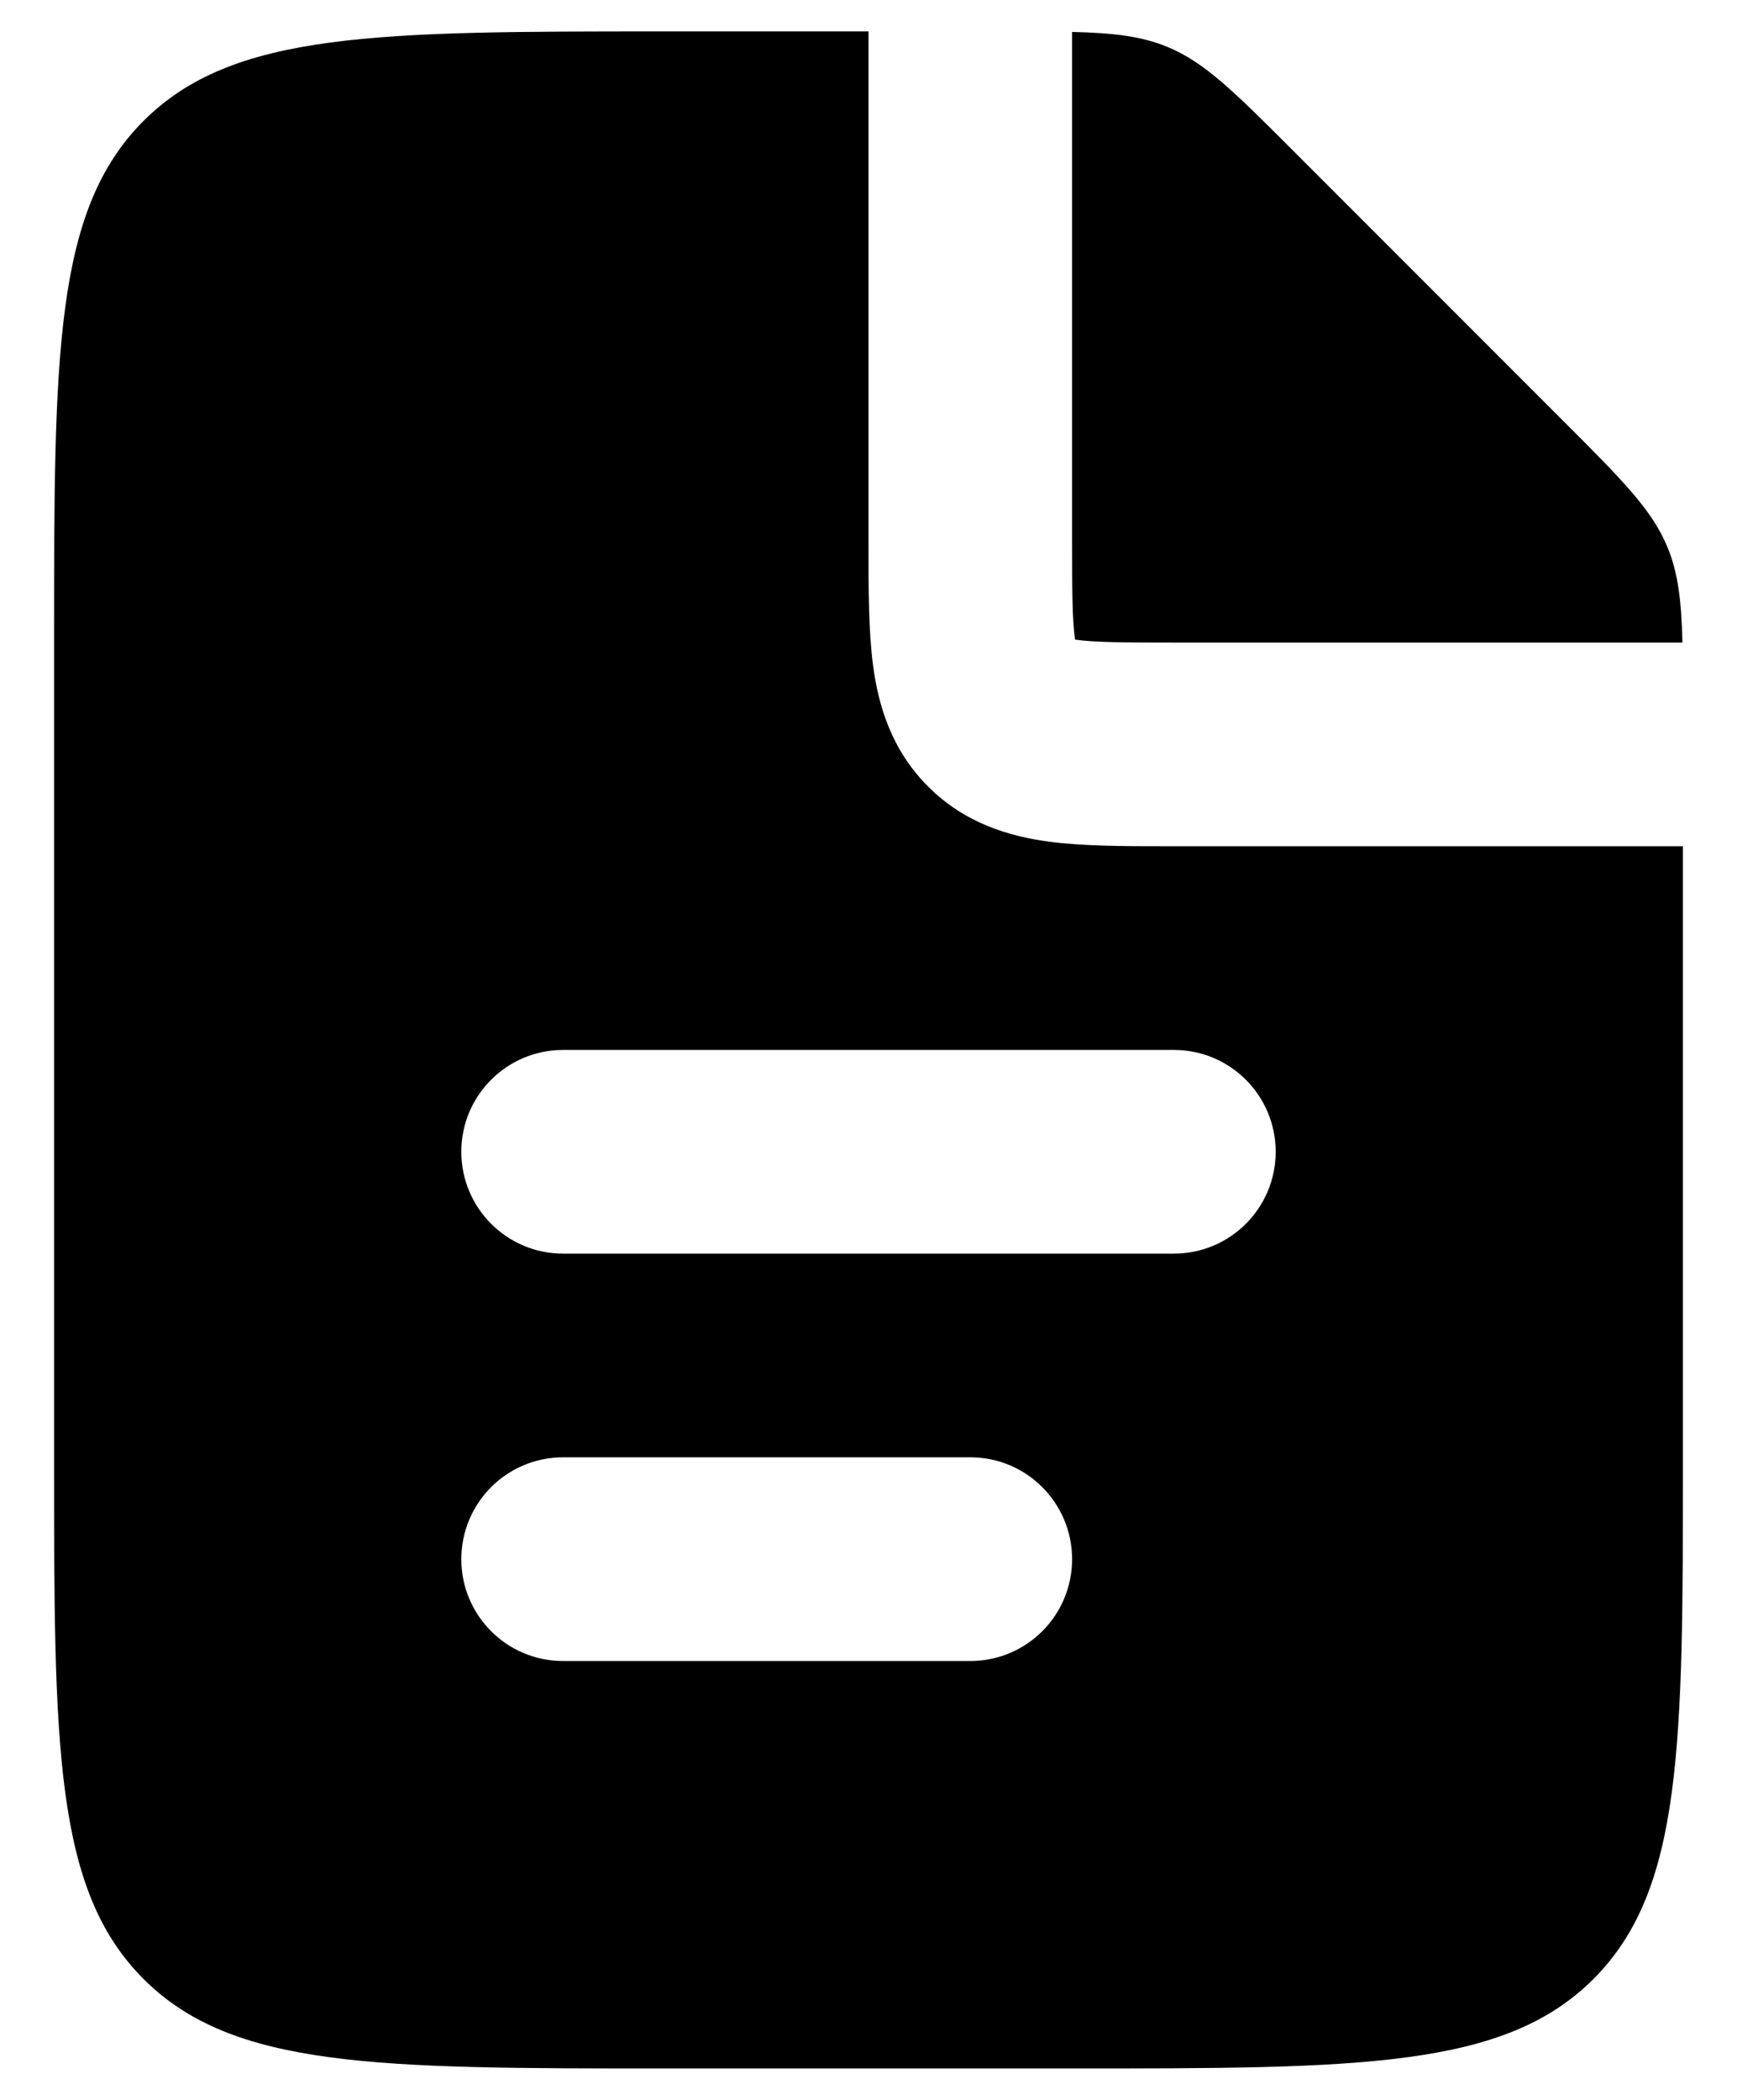 <svg width="24" height="29" viewBox="0 0 24 29" fill="none" xmlns="http://www.w3.org/2000/svg">
<path fill-rule="evenodd" clip-rule="evenodd" d="M12 0.434V7.467L12 7.544V7.544V7.544V7.544C12 8.14 12 8.72 12.064 9.198C12.136 9.737 12.313 10.352 12.824 10.863C13.335 11.374 13.95 11.55 14.489 11.623C14.967 11.687 15.547 11.687 16.143 11.687H16.143H16.143H16.143L16.22 11.687H23.253V20.126C23.253 24.105 23.253 26.094 22.017 27.33C20.781 28.566 18.792 28.566 14.813 28.566H9.187C5.208 28.566 3.219 28.566 1.983 27.33C0.747 26.094 0.747 24.105 0.747 20.126V8.874C0.747 4.895 0.747 2.906 1.983 1.67C3.219 0.434 5.208 0.434 9.187 0.434H12ZM14.813 0.441V7.467C14.813 8.17 14.816 8.555 14.852 8.823L14.854 8.833L14.864 8.835C15.131 8.871 15.517 8.874 16.22 8.874H23.246C23.232 8.295 23.186 7.911 23.039 7.556C22.825 7.039 22.418 6.632 21.605 5.819L21.605 5.819L17.868 2.082C17.055 1.269 16.648 0.862 16.131 0.648C15.775 0.501 15.392 0.455 14.813 0.441ZM6.374 15.906C6.374 15.13 7.003 14.5 7.78 14.5L16.22 14.5C16.997 14.5 17.626 15.13 17.626 15.906C17.626 16.683 16.997 17.313 16.22 17.313L7.78 17.313C7.003 17.313 6.374 16.683 6.374 15.906ZM7.78 20.126C7.003 20.126 6.374 20.756 6.374 21.533C6.374 22.31 7.003 22.939 7.78 22.939H13.407C14.184 22.939 14.813 22.31 14.813 21.533C14.813 20.756 14.184 20.126 13.407 20.126H7.78Z" fill="black"/>
</svg>
